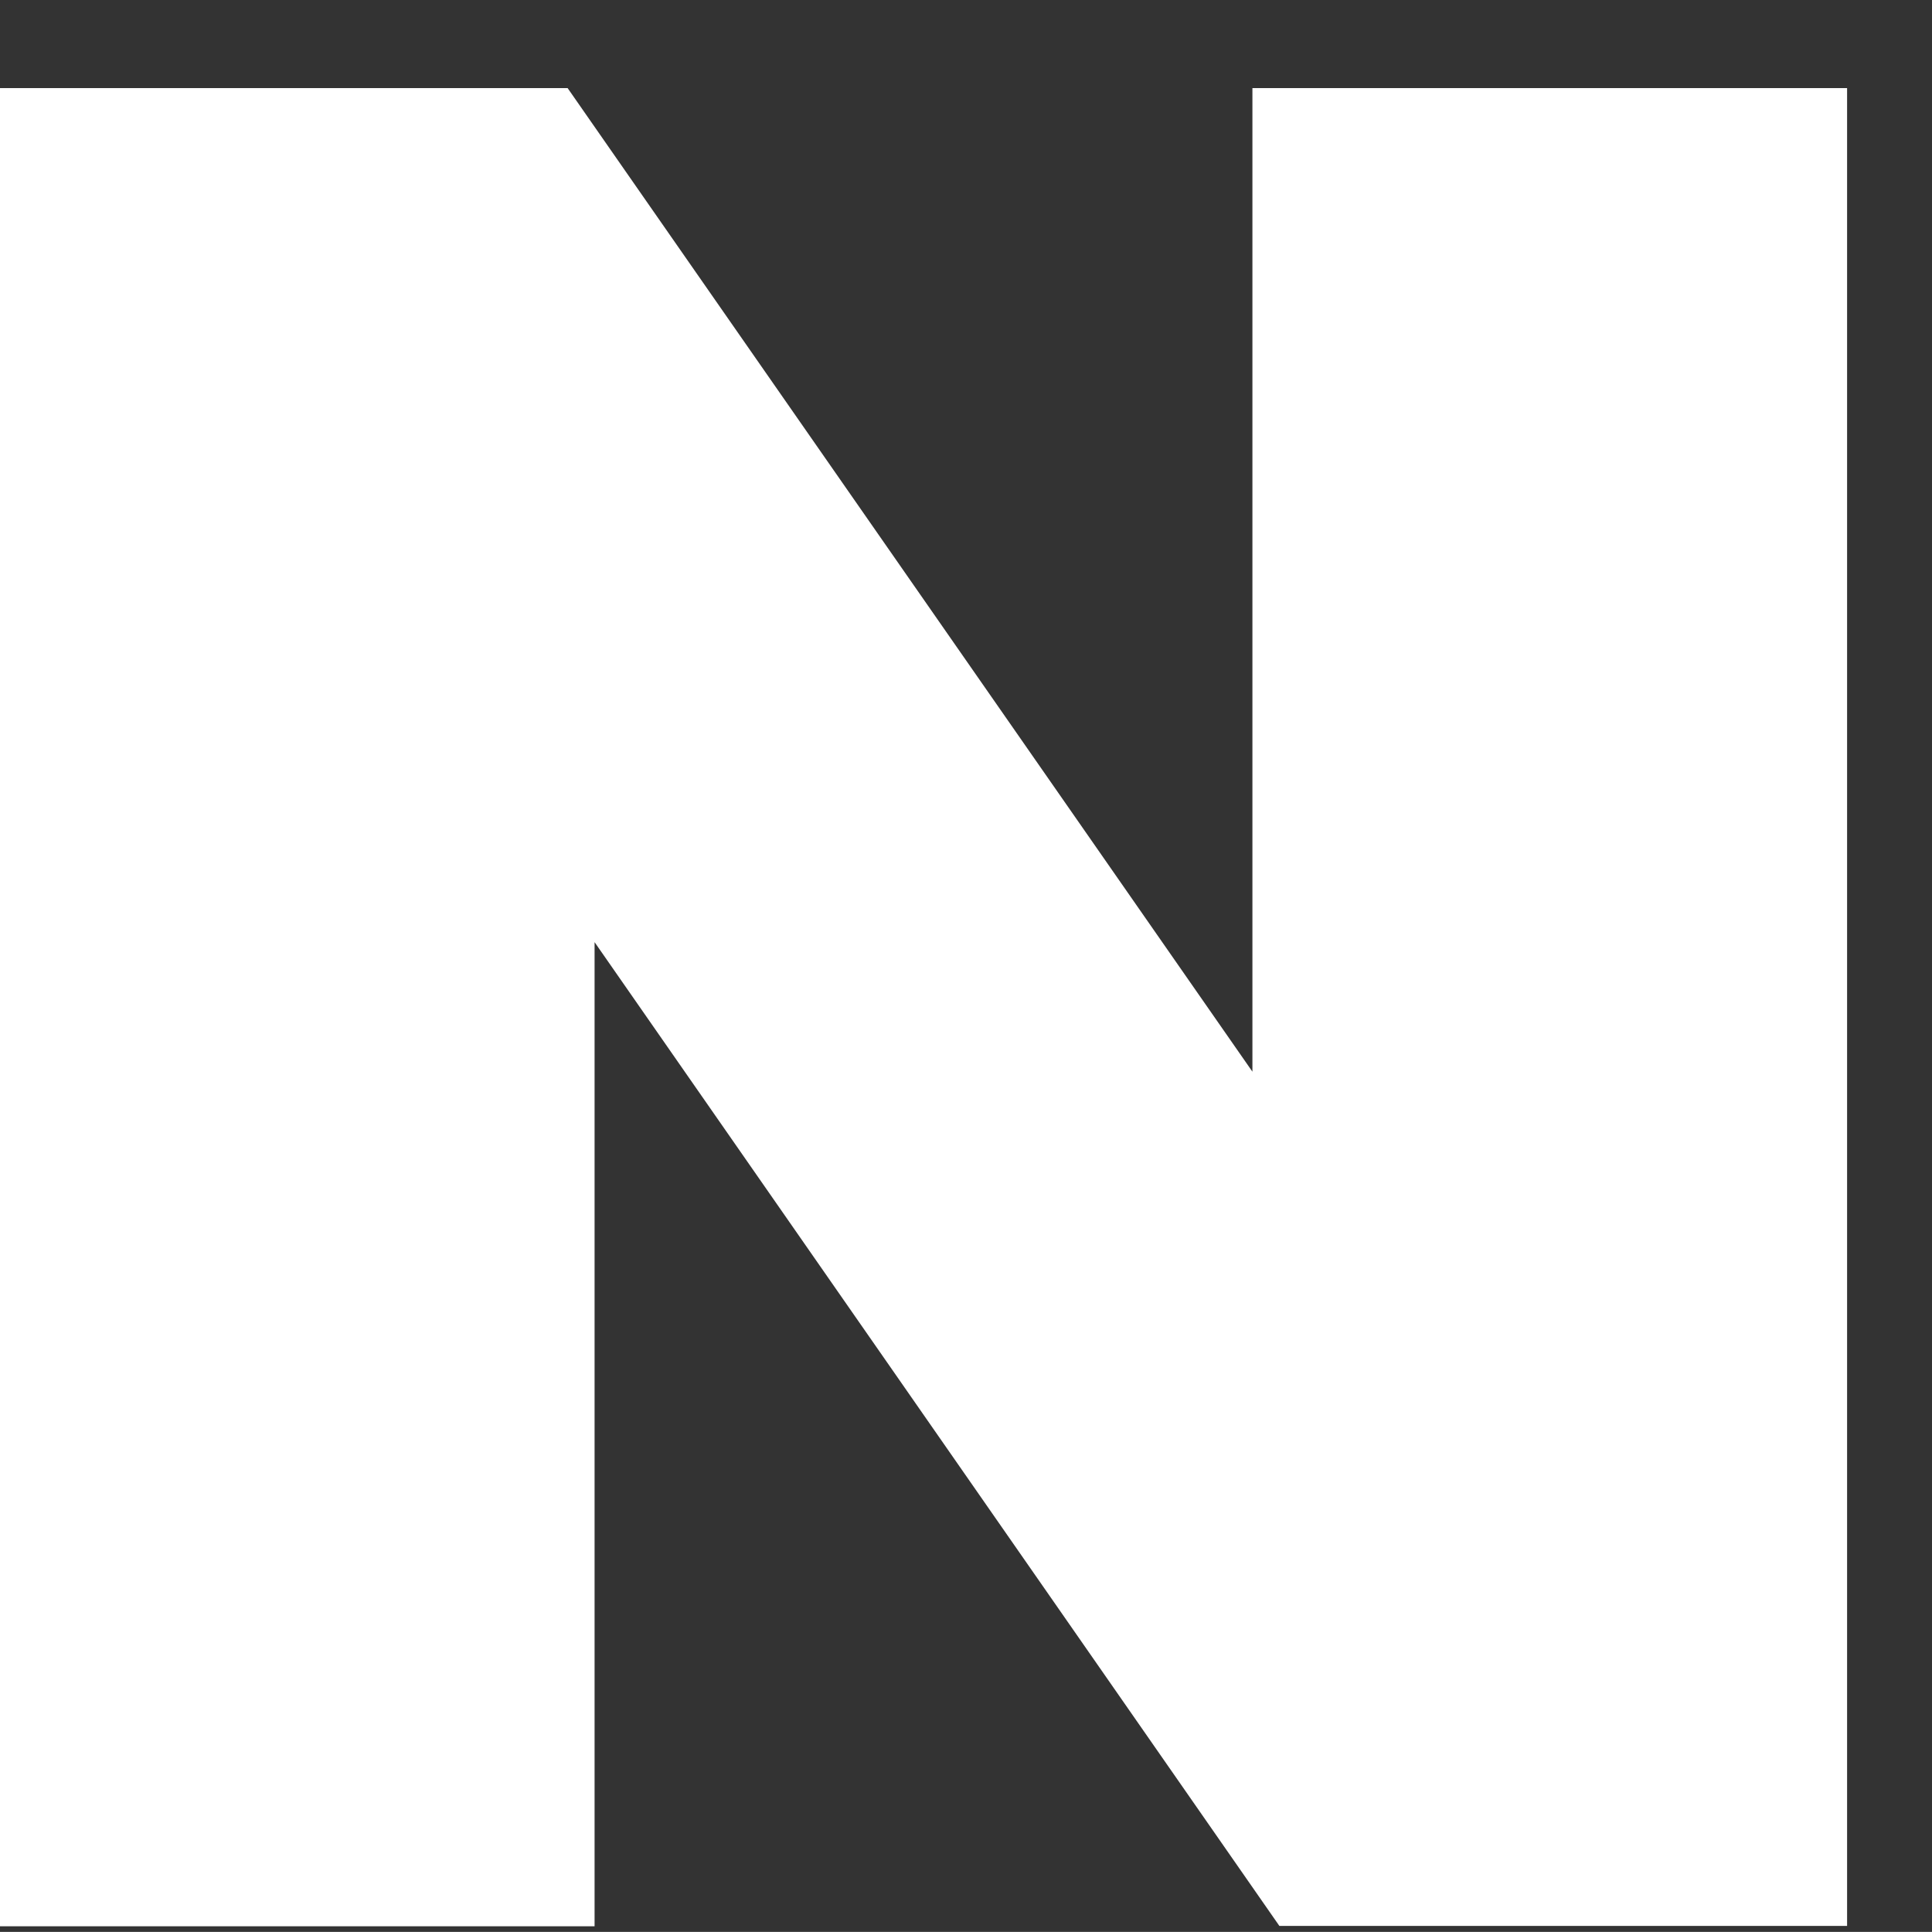 <svg id="icon_naver" xmlns="http://www.w3.org/2000/svg" width="20" height="19.999" viewBox="0 0 20 19.999">
  <rect x="0" y="0" width="20" height="19.999" fill="#333333" stroke="none"/>
  <rect id="area" width="19.999" height="19.999" transform="translate(0.001)" fill="none"/>
  <path id="패스_17516" data-name="패스 17516" d="M173.034,257.382,165.945,247.2h-5.877v19.029h6.156V256.041l7.089,10.184h5.877V247.2h-6.156Z" transform="translate(-160.069 -246.288)" fill="#fff"/>
</svg>
